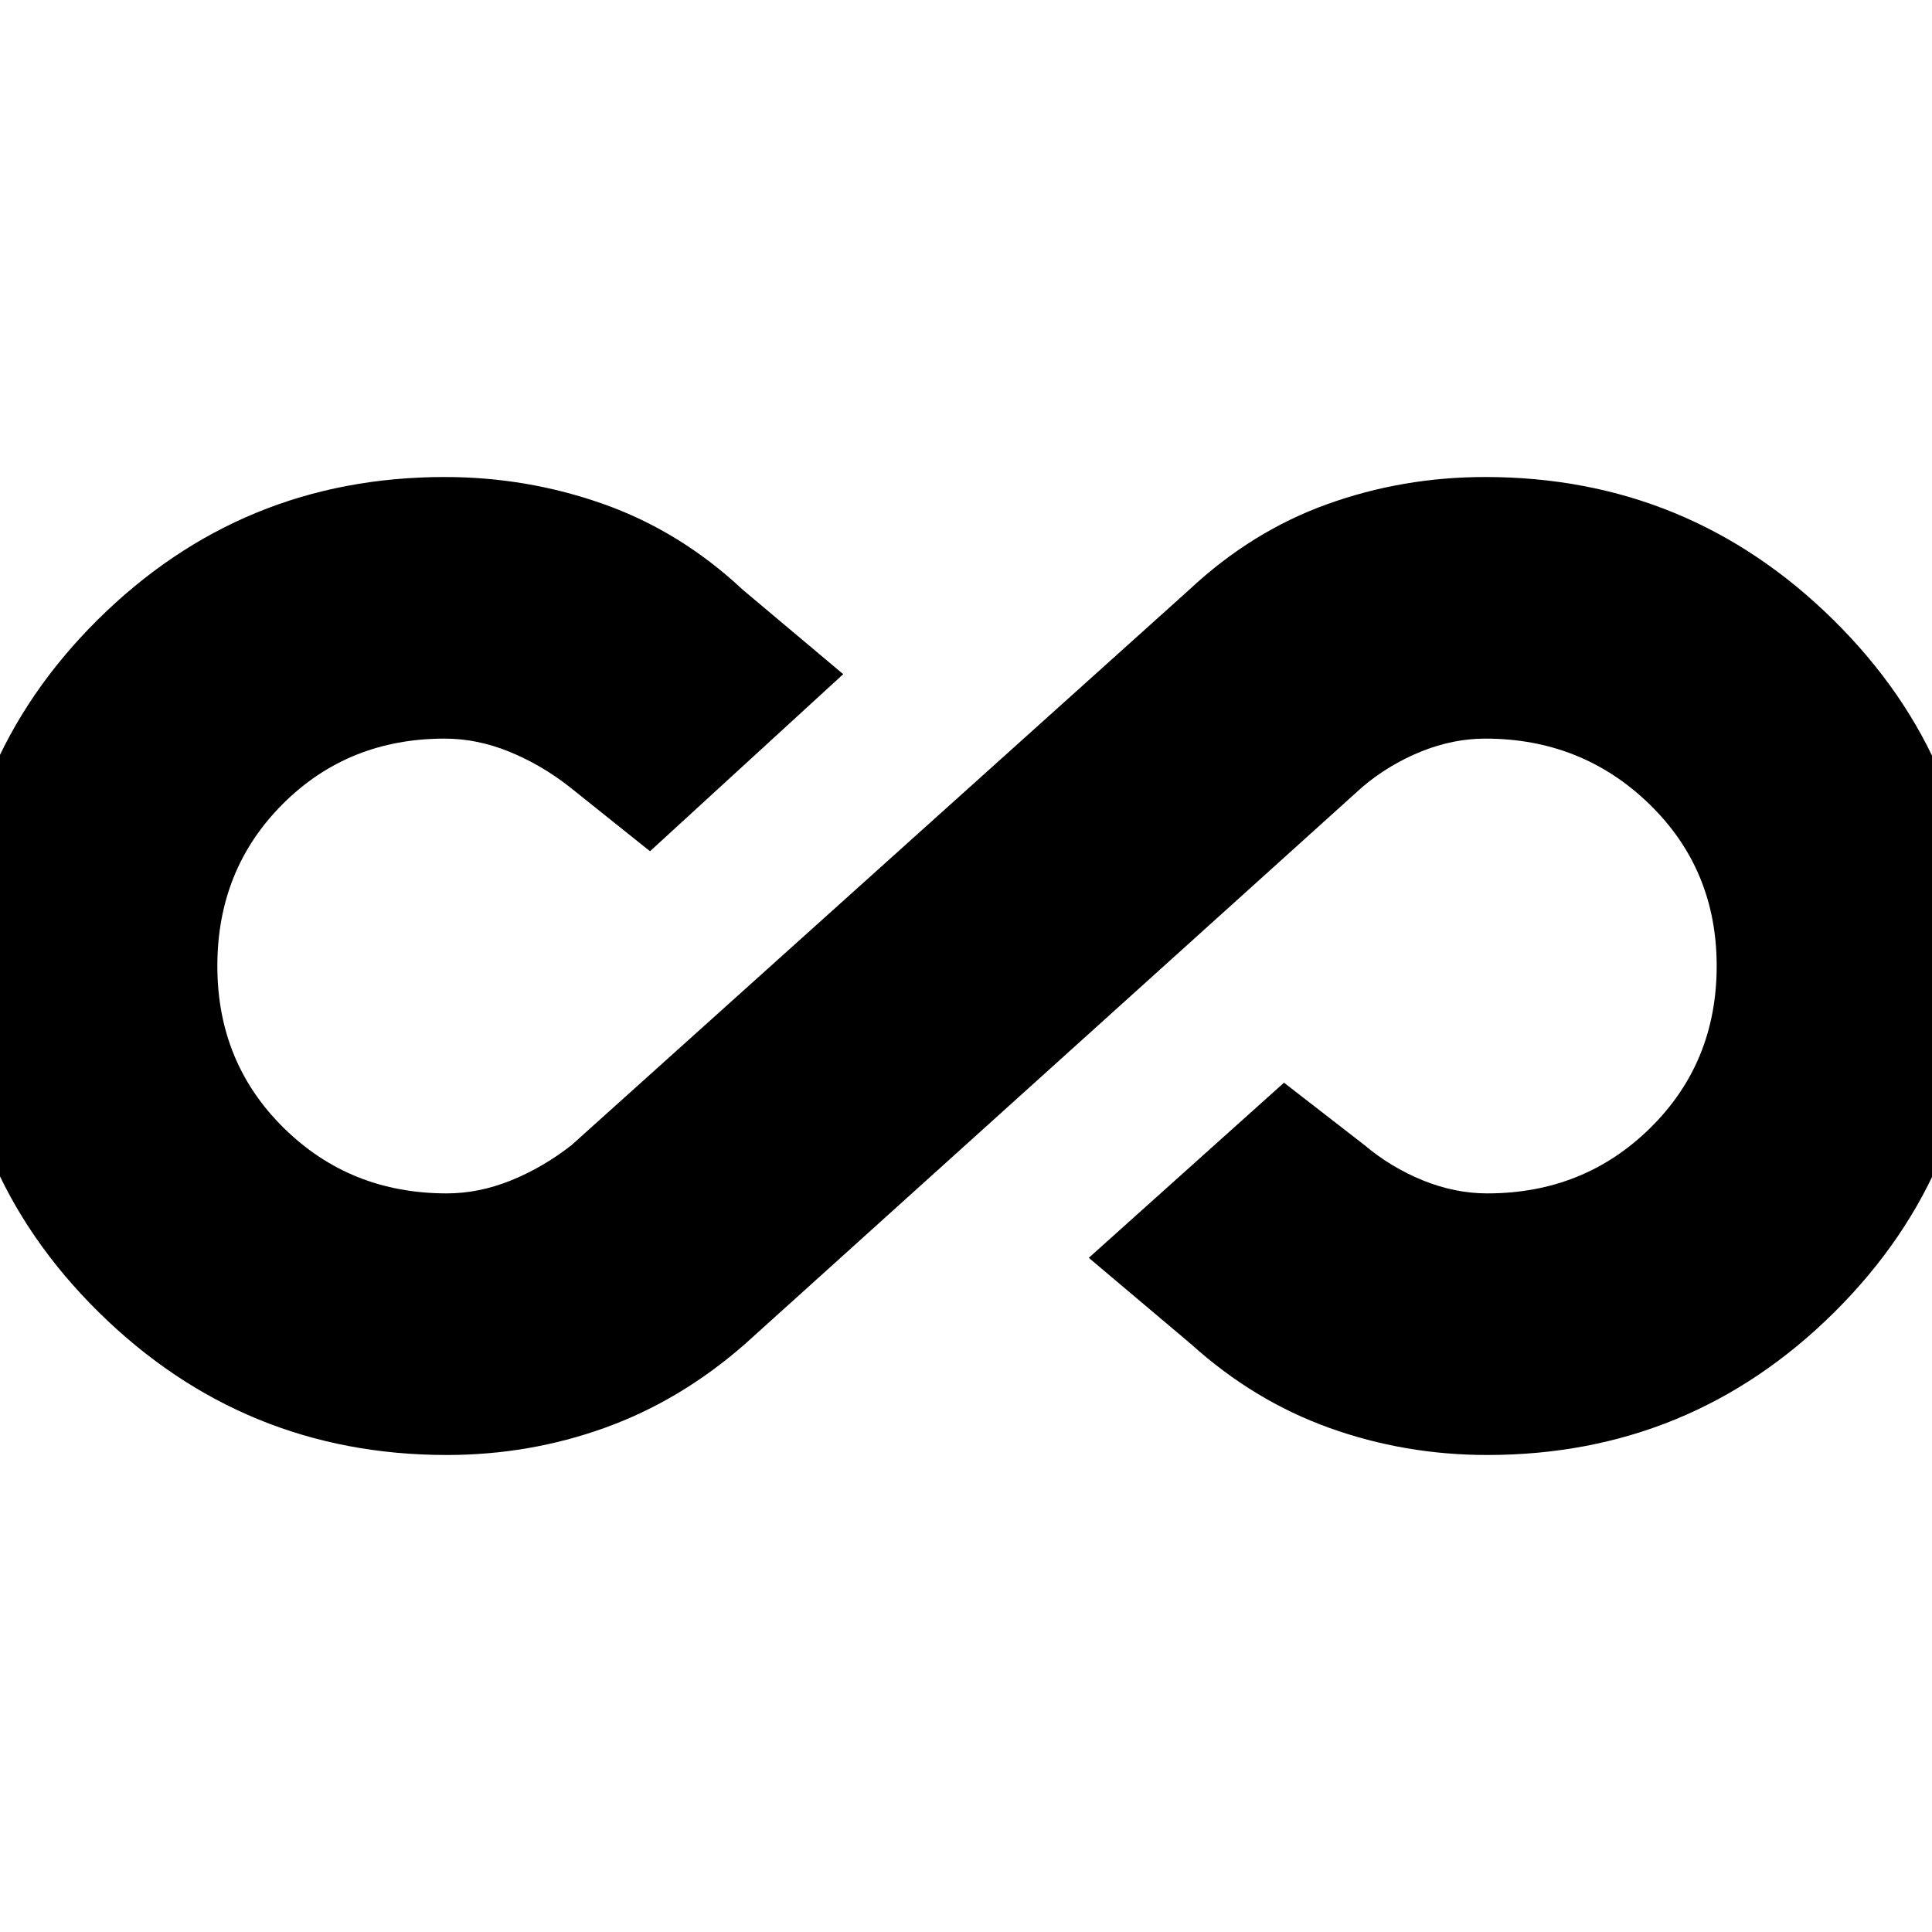 <svg xmlns="http://www.w3.org/2000/svg" height="20" width="20"><path d="M4.625 15.062Q2.521 15.062 1.021 13.583Q-0.479 12.104 -0.479 10Q-0.479 7.896 1.01 6.417Q2.5 4.938 4.604 4.938Q5.458 4.938 6.25 5.219Q7.042 5.5 7.688 6.104L8.729 6.979L6.729 8.812L5.896 8.146Q5.604 7.917 5.271 7.781Q4.938 7.646 4.604 7.646Q3.604 7.646 2.927 8.323Q2.25 9 2.25 10Q2.25 11 2.938 11.677Q3.625 12.354 4.625 12.354Q4.958 12.354 5.292 12.219Q5.625 12.083 5.917 11.854L12.312 6.104Q12.958 5.5 13.74 5.219Q14.521 4.938 15.375 4.938Q17.479 4.938 18.979 6.417Q20.479 7.896 20.479 10Q20.479 12.104 18.99 13.583Q17.5 15.062 15.396 15.062Q14.542 15.062 13.76 14.781Q12.979 14.5 12.333 13.917L11.271 13.021L13.292 11.208L14.125 11.854Q14.396 12.083 14.729 12.219Q15.062 12.354 15.396 12.354Q16.396 12.354 17.083 11.677Q17.771 11 17.771 10Q17.771 9 17.073 8.323Q16.375 7.646 15.375 7.646Q15.042 7.646 14.708 7.781Q14.375 7.917 14.104 8.146L7.708 13.917Q7.042 14.5 6.26 14.781Q5.479 15.062 4.625 15.062Z"/></svg>